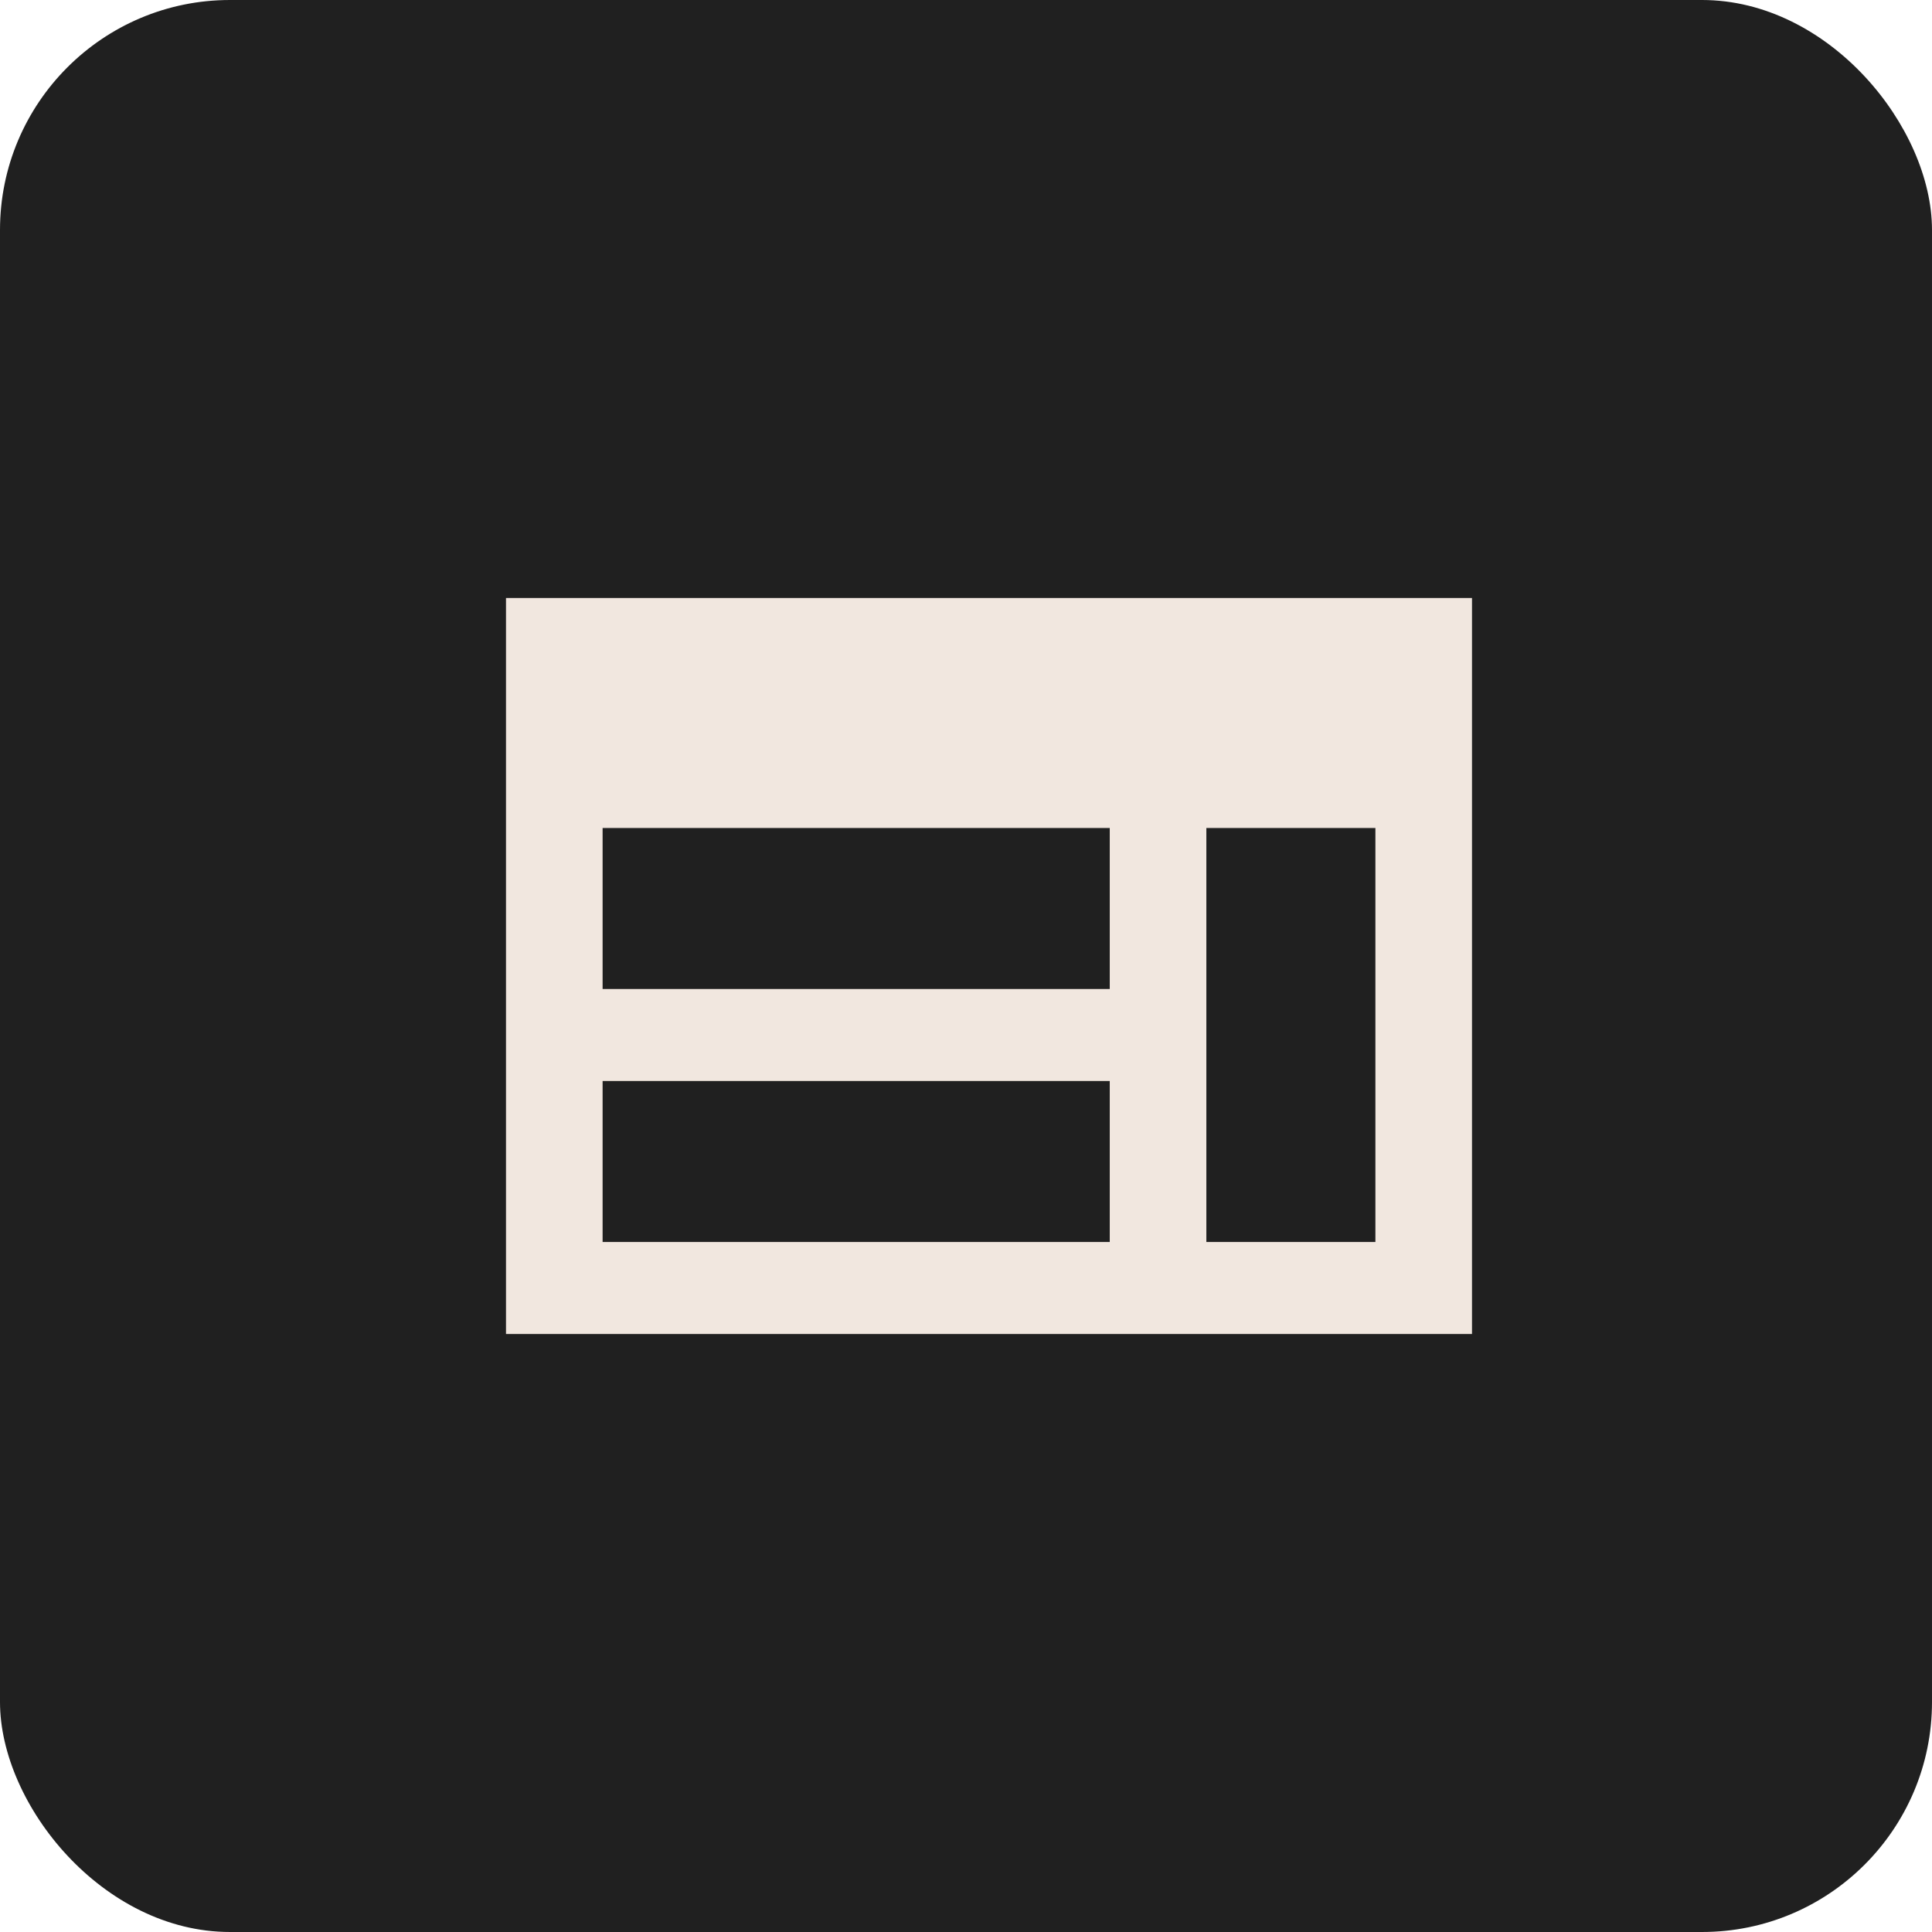 <svg width="42" height="42" viewBox="0 0 42 42" fill="none" xmlns="http://www.w3.org/2000/svg">
<rect width="42" height="42" rx="5" fill="#202020"/>
<path d="M32 13H11V29H32V13ZM13.1 18H24.125V21.5H13.1V18ZM13.1 23.5H24.125V27H13.1V23.5ZM29.9 27H26.225V18H29.9V27Z" fill="#F1E7DF"/>
</svg>
